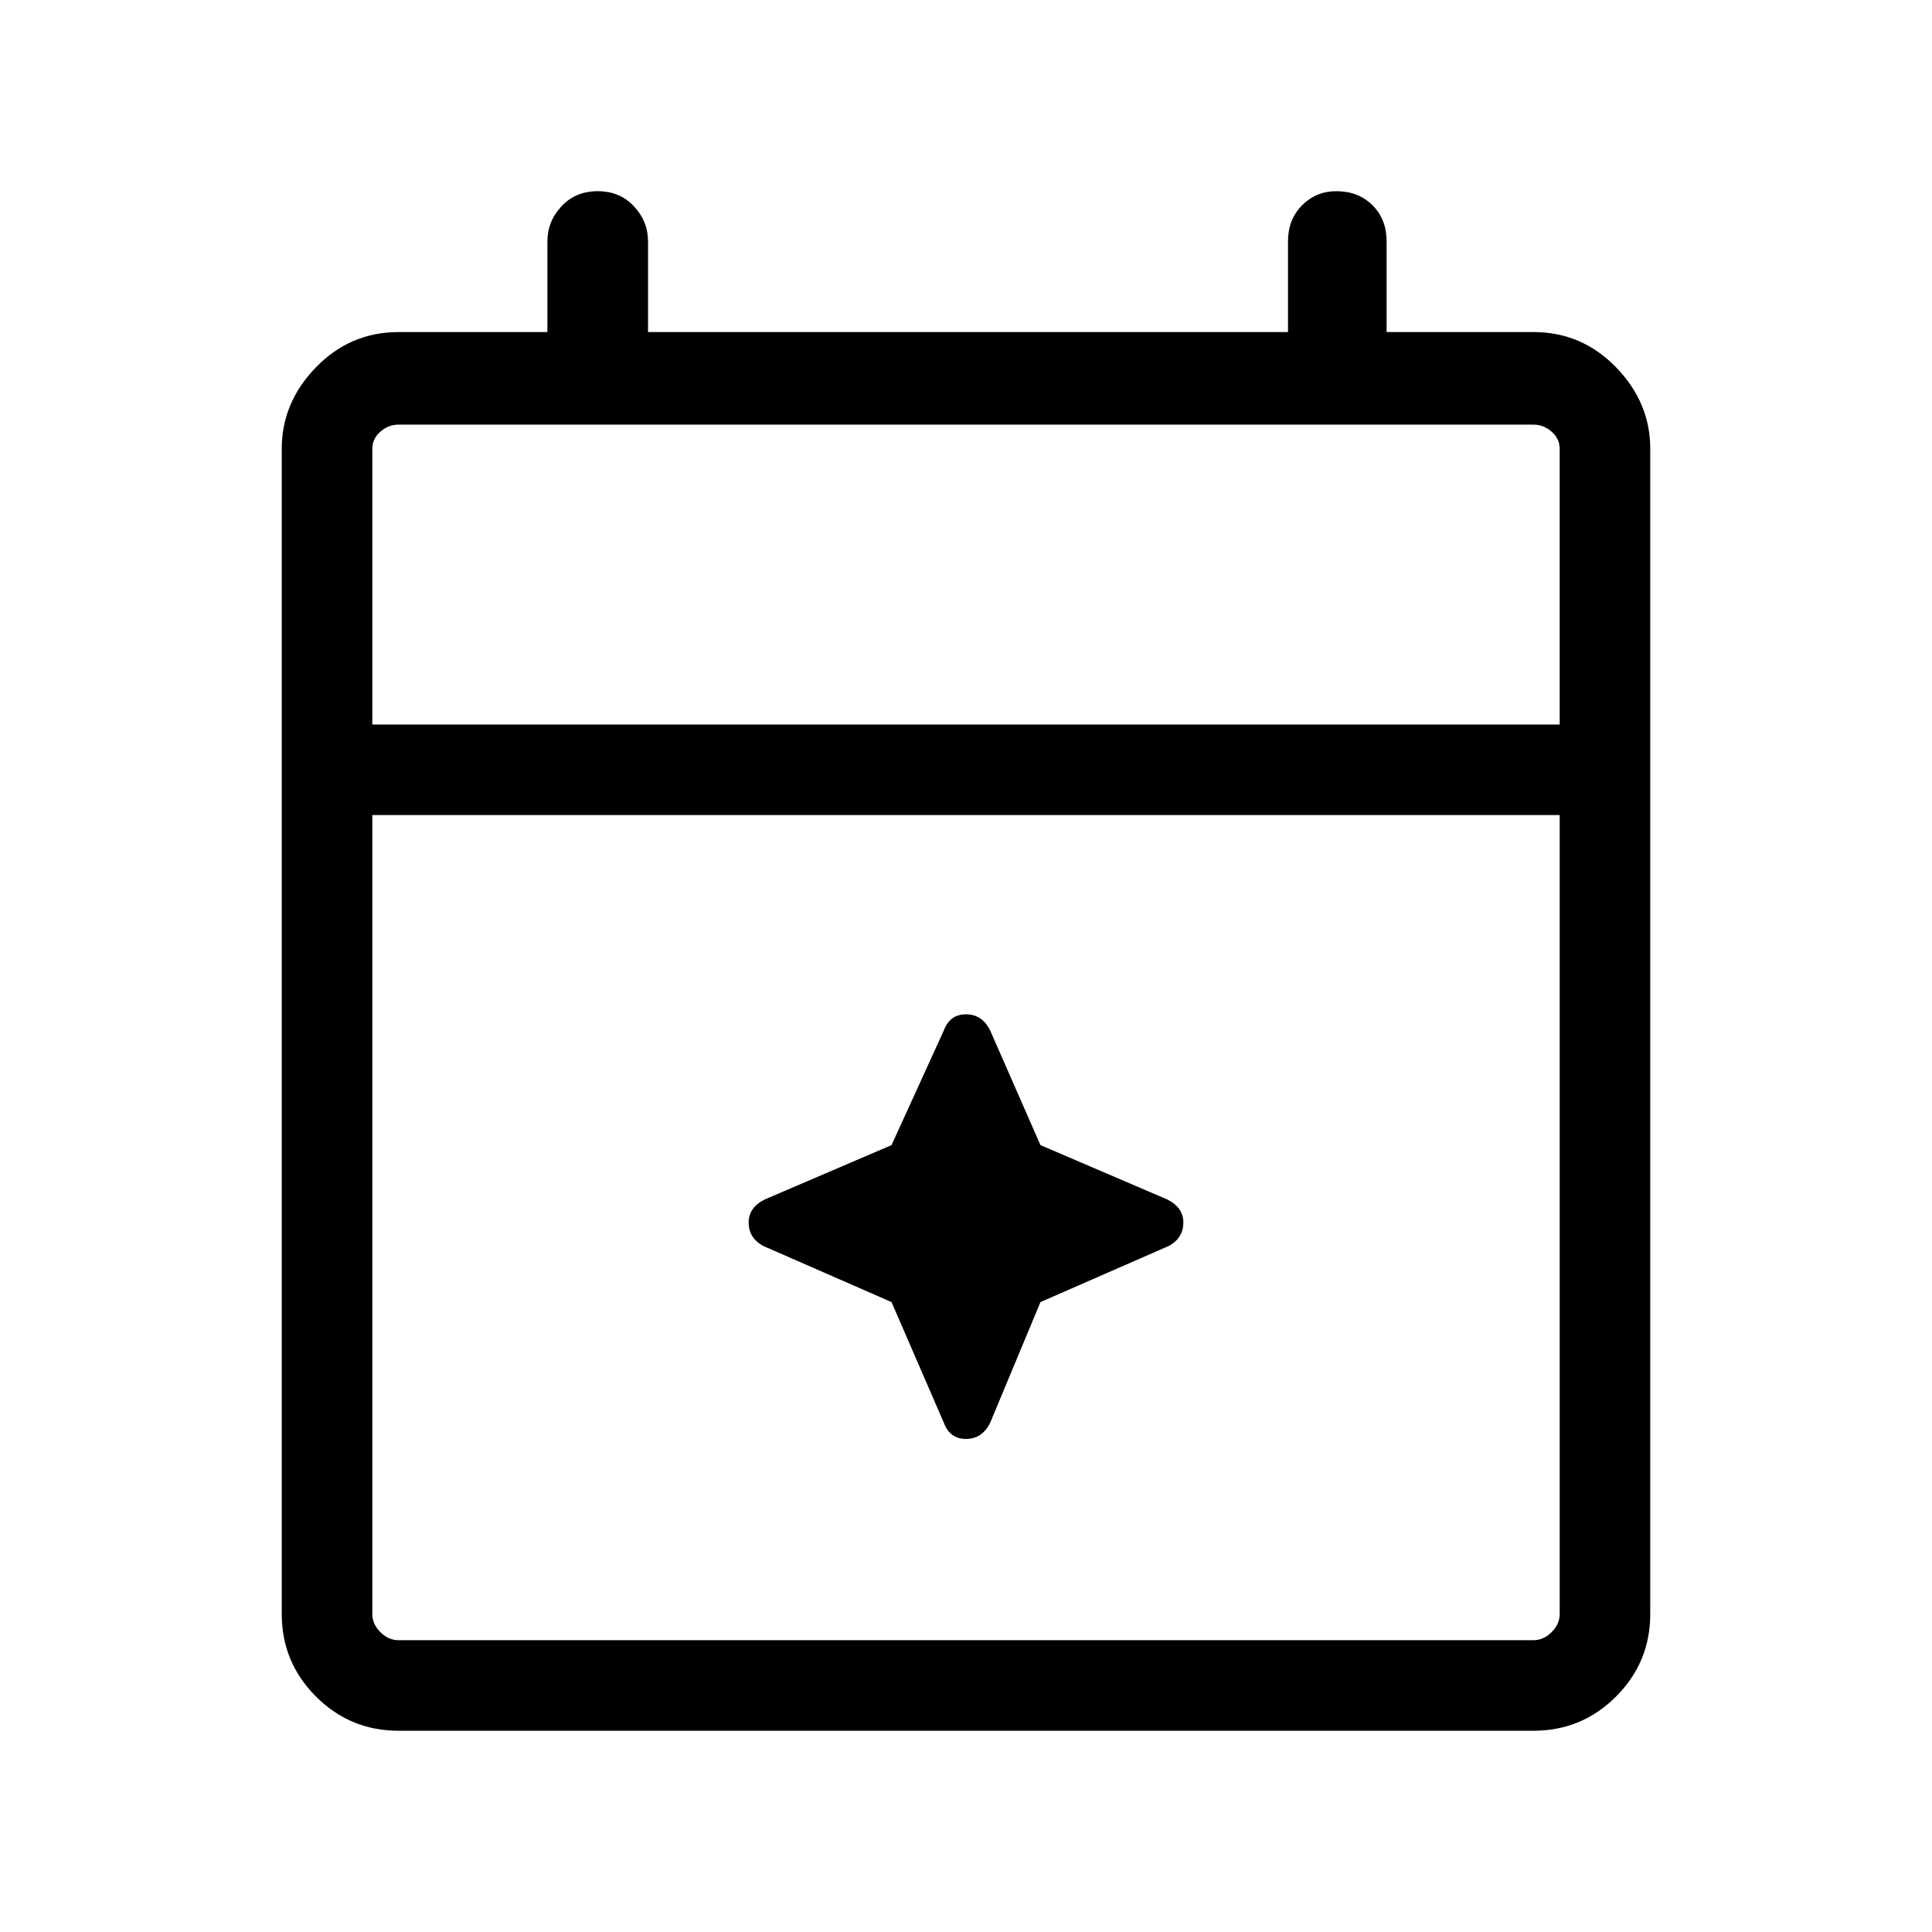 <svg xmlns="http://www.w3.org/2000/svg" height="48" width="48"><path d="M9.9 43q-1.2 0-2.05-.85Q7 41.3 7 40.1V11.15q0-1.15.85-2.025T9.9 8.25h3.7V6q0-.5.35-.875t.9-.375q.55 0 .9.375T16.1 6v2.25H32V6q0-.55.35-.9t.85-.35q.55 0 .9.35t.35.9v2.25h3.65q1.2 0 2.05.875Q41 10 41 11.15V40.1q0 1.2-.85 2.05-.85.85-2.05.85Zm0-2.25h28.2q.25 0 .45-.2t.2-.45V20.25H9.25V40.1q0 .25.2.45t.45.2ZM9.25 18h29.5v-6.85q0-.25-.2-.425t-.45-.175H9.9q-.25 0-.45.175t-.2.425Zm0 0V10.55 18Zm14.2 17.35-1.3-3-3.2-1.4q-.35-.2-.35-.575 0-.375.4-.575l3.15-1.35 1.3-2.85q.15-.4.55-.4t.6.4l1.25 2.85L29 29.8q.4.2.4.575 0 .375-.35.575l-3.2 1.4-1.25 3q-.2.4-.6.4-.4 0-.55-.4Z"/></svg>